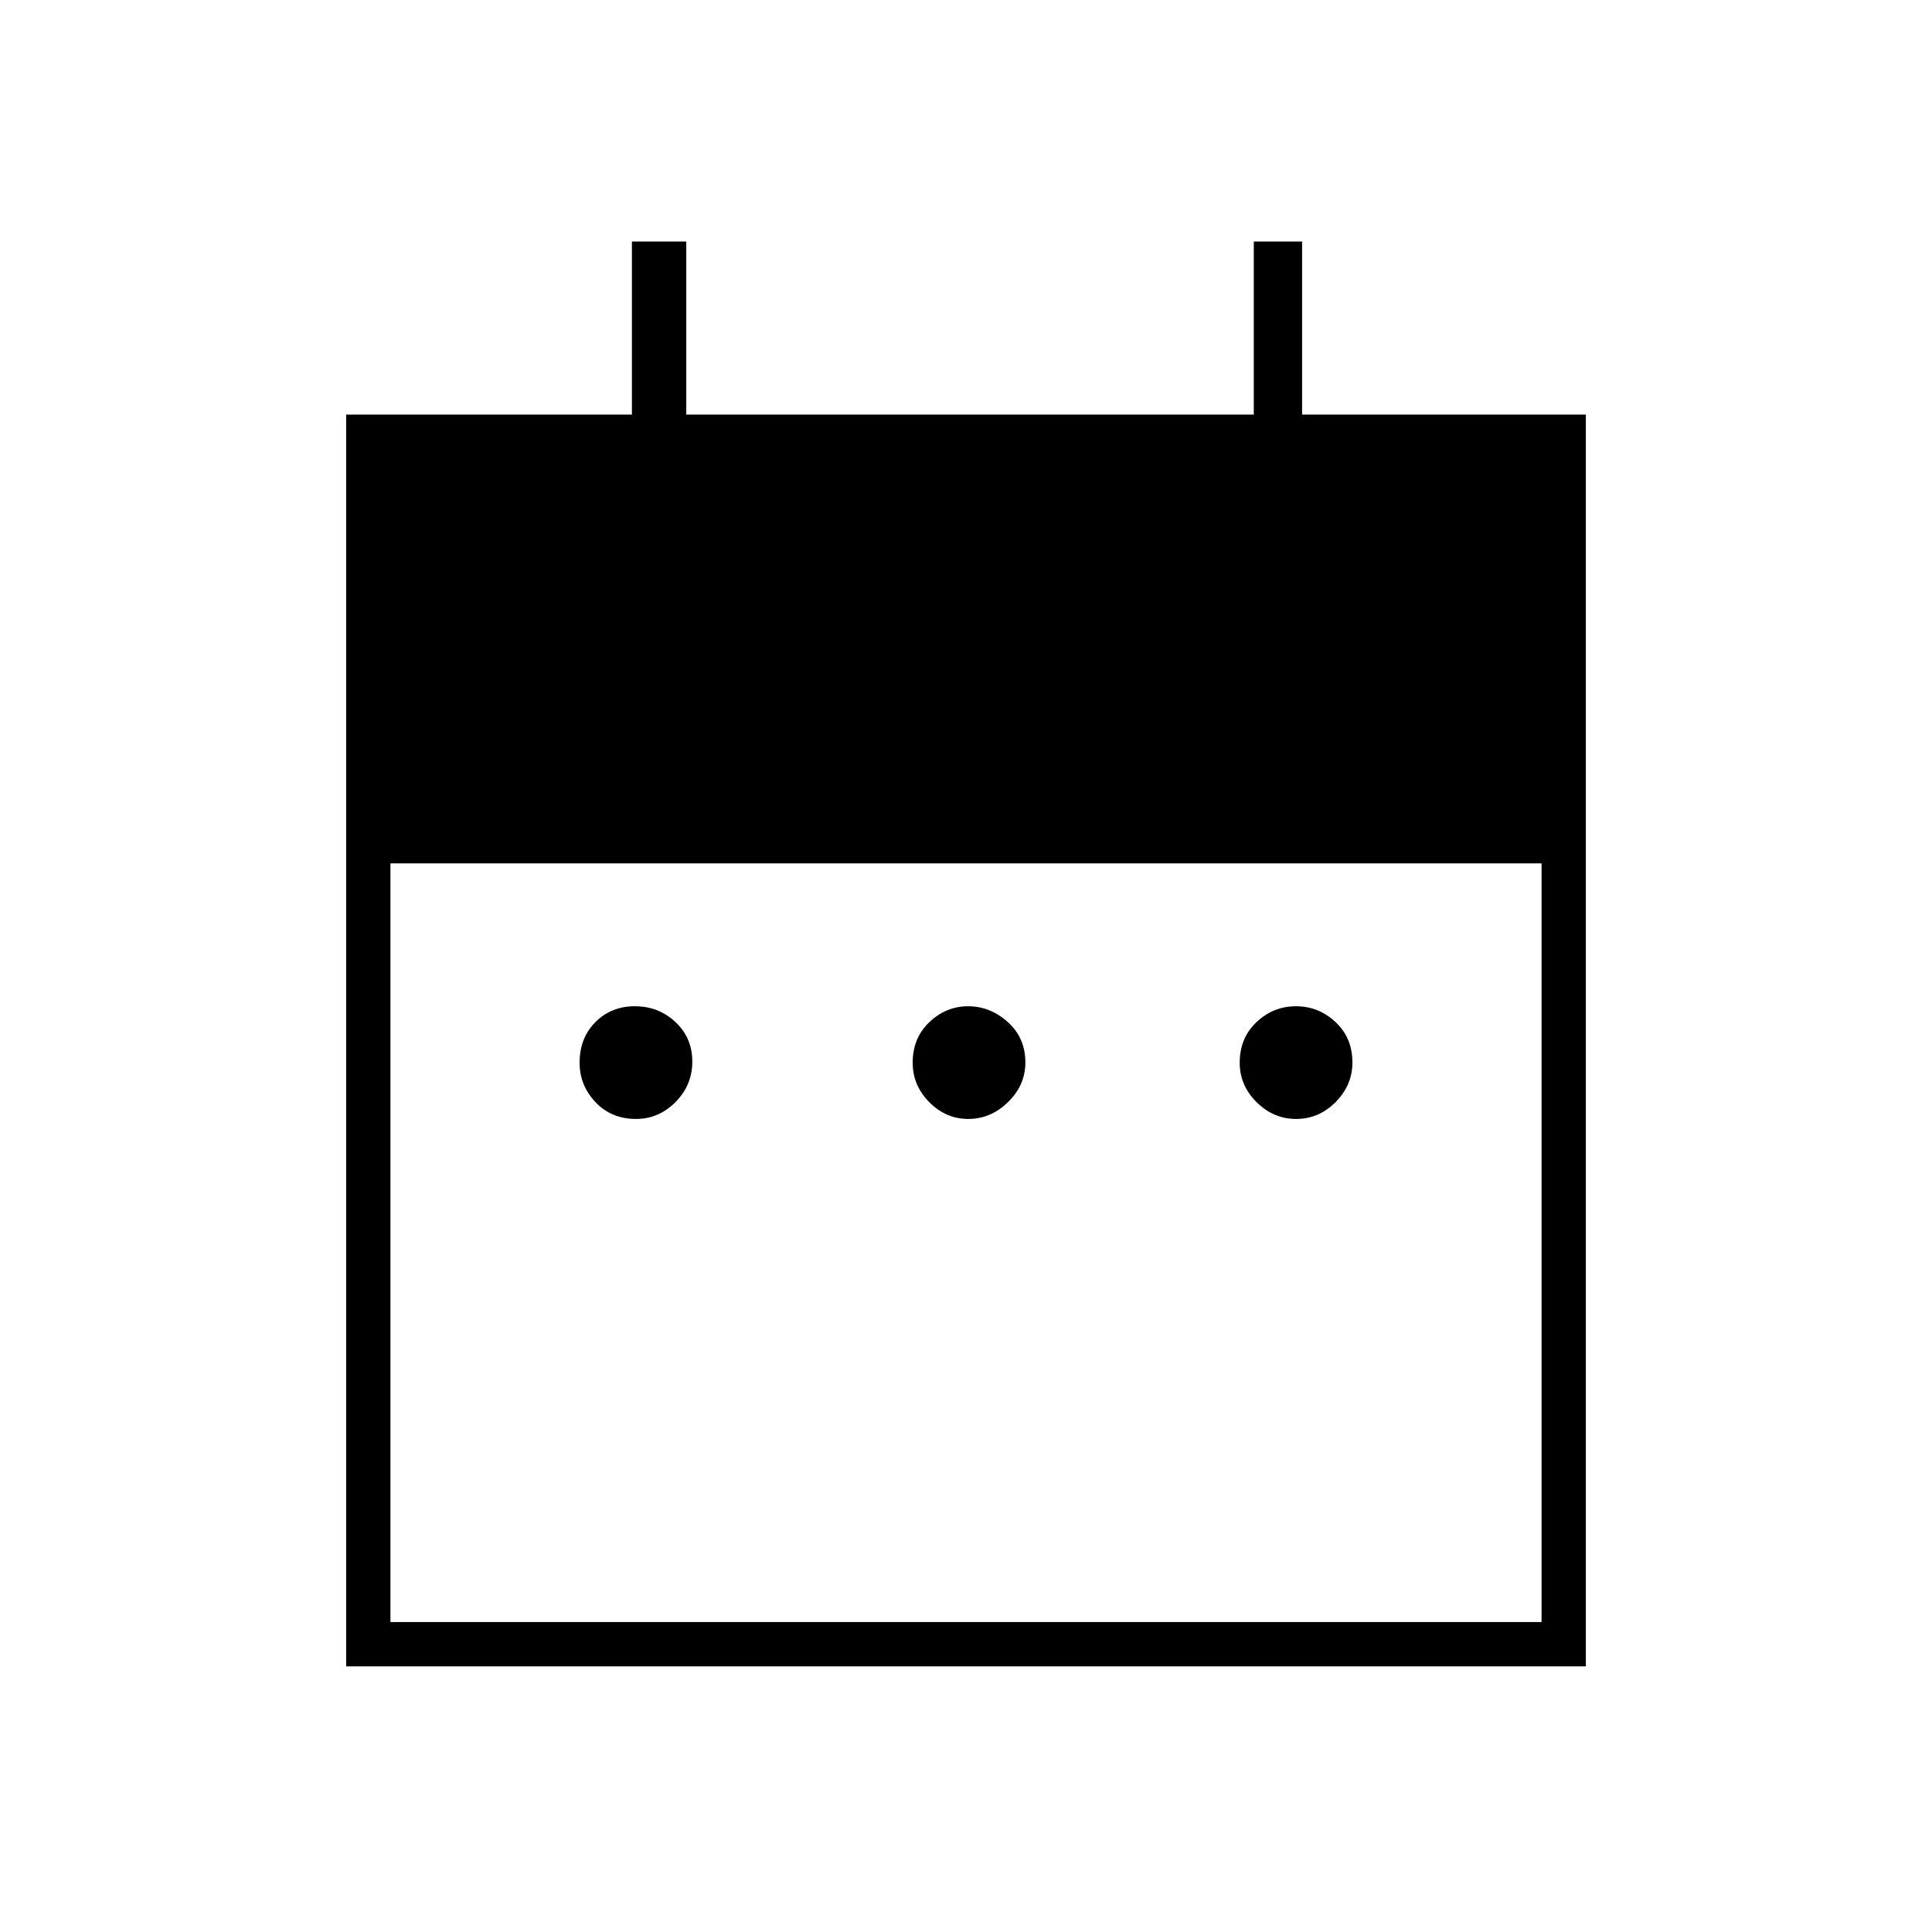 <svg xmlns="http://www.w3.org/2000/svg" height="48" viewBox="0 -960 960 960" width="48"><path d="M316.05-404q-12.26 0-20.16-8.34-7.89-8.34-7.89-19.61 0-12.26 7.84-20.16 7.84-7.89 19.61-7.89 11.76 0 20.16 7.84 8.39 7.84 8.39 19.61 0 11.76-8.34 20.16-8.34 8.39-19.61 8.39Zm165.1 0q-11.15 0-19.4-8.34-8.25-8.34-8.25-19.61 0-12.26 8.3-20.16 8.3-7.89 19.25-7.89t19.7 7.84q8.75 7.84 8.75 20.11 0 11.26-8.6 19.66-8.6 8.39-19.75 8.39Zm162.9 0q-11.26 0-19.66-8.34-8.39-8.34-8.39-19.61 0-12.26 8.34-20.16 8.34-7.89 19.61-7.89 11.26 0 19.66 7.84 8.39 7.84 8.39 20.11 0 11.26-8.34 19.66-8.34 8.39-19.61 8.39ZM172-132v-622h142v-86h27v86h282v-86h24v86h141v622H172Zm22-22h572v-377H194v377Z"/></svg>